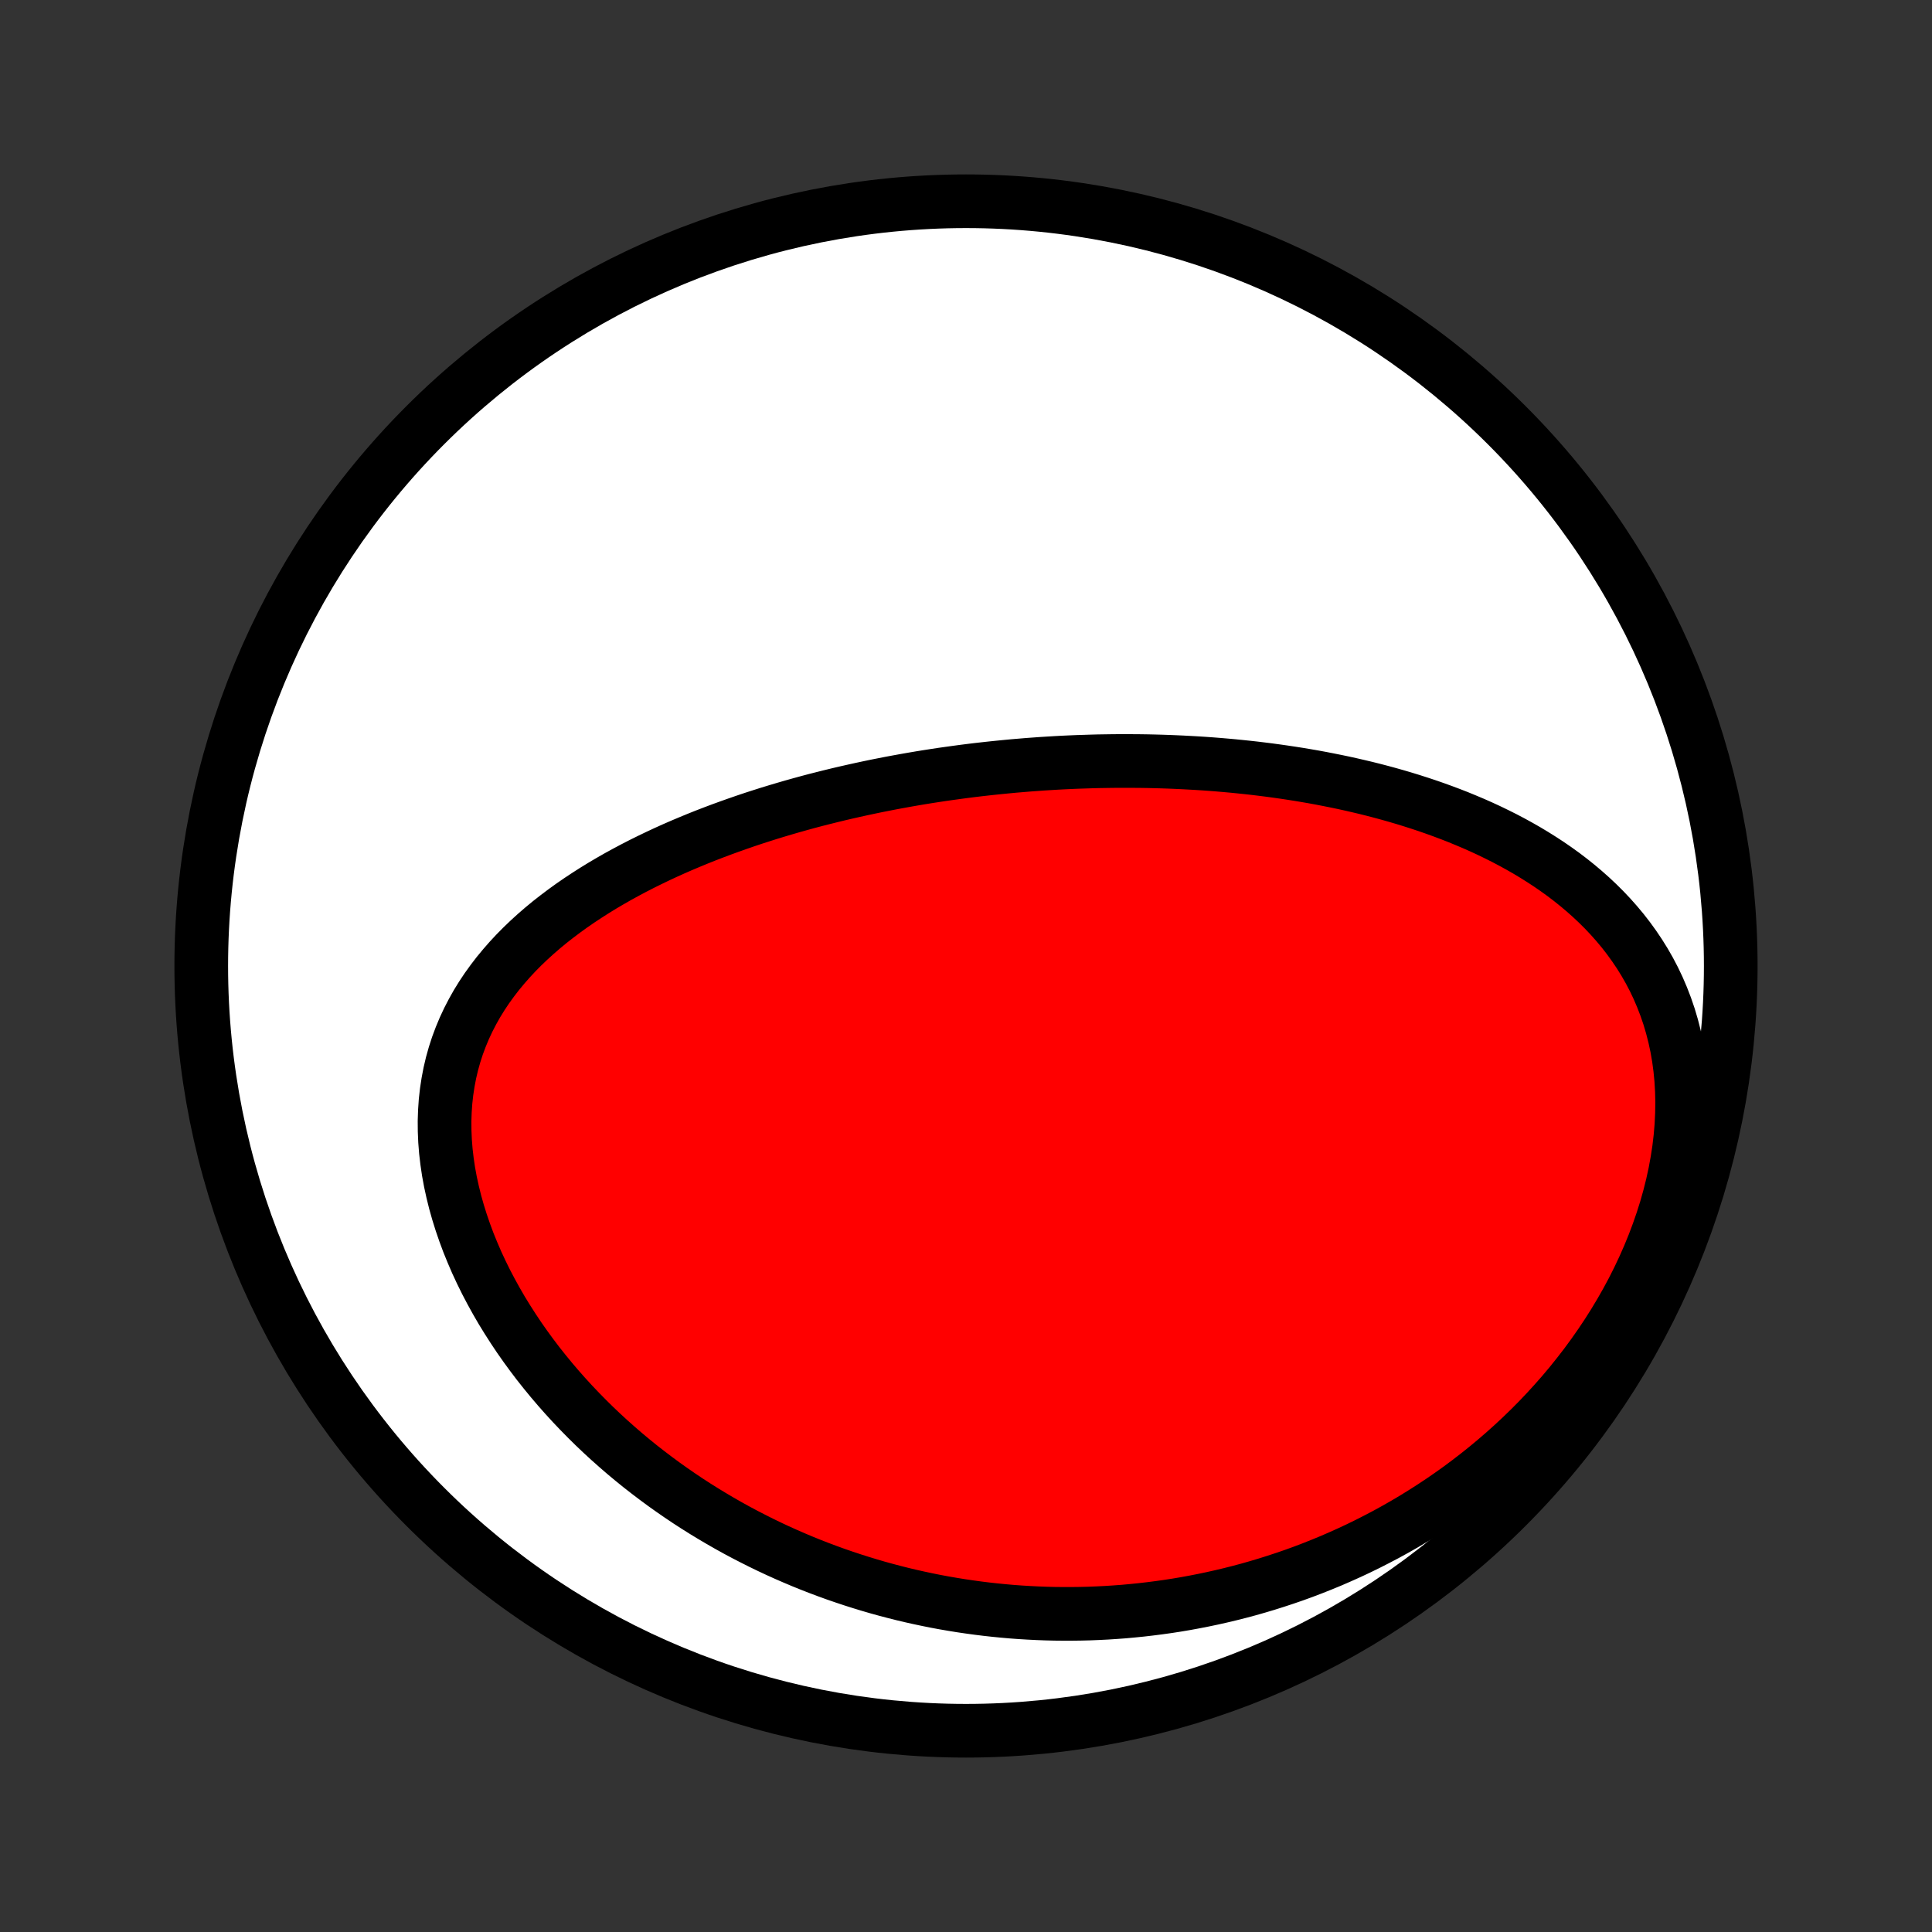<?xml version="1.0" encoding="utf-8" standalone="no"?>
<!DOCTYPE svg PUBLIC "-//W3C//DTD SVG 1.1//EN"
  "http://www.w3.org/Graphics/SVG/1.1/DTD/svg11.dtd">
<!-- Created with matplotlib (http://matplotlib.org/) -->
<svg height="72pt" version="1.1" viewBox="0 0 72 72" width="72pt" xmlns="http://www.w3.org/2000/svg" xmlns:xlink="http://www.w3.org/1999/xlink">
 <rect x="0" y="0" width="72" height="72" fill="#333333" stroke="none"/>
 <defs>
  <style type="text/css">
*{stroke-linecap:butt;stroke-linejoin:round;}
  </style>
 </defs>
 <g id="figure_1">
  <g id="patch_1">
   <path d="
M0 72
L72 72
L72 0
L0 0
z
" style="fill:none;"/>
  </g>
  <g id="axes_1">
   <g id="PatchCollection_1">
    <defs>
     <path d="
M36 -7.5
C43.558 -7.5 50.808 -10.503 56.153 -15.848
C61.497 -21.192 64.5 -28.442 64.5 -36
C64.5 -43.558 61.497 -50.808 56.153 -56.153
C50.808 -61.497 43.558 -64.5 36 -64.5
C28.442 -64.5 21.192 -61.497 15.848 -56.153
C10.503 -50.808 7.5 -43.558 7.5 -36
C7.5 -28.442 10.503 -21.192 15.848 -15.848
C21.192 -10.503 28.442 -7.5 36 -7.5
z
" id="C0_0_a811fe30f3"/>
     <path d="
M40.147 -43.606
L39.886 -43.595
L39.624 -43.583
L39.362 -43.569
L39.101 -43.553
L38.839 -43.537
L38.576 -43.518
L38.314 -43.499
L38.051 -43.477
L37.787 -43.455
L37.523 -43.43
L37.259 -43.404
L36.994 -43.377
L36.729 -43.348
L36.463 -43.318
L36.196 -43.286
L35.929 -43.252
L35.661 -43.216
L35.392 -43.179
L35.123 -43.141
L34.852 -43.1
L34.581 -43.058
L34.309 -43.014
L34.037 -42.968
L33.763 -42.92
L33.488 -42.87
L33.212 -42.819
L32.936 -42.765
L32.658 -42.71
L32.38 -42.652
L32.1 -42.592
L31.819 -42.53
L31.537 -42.466
L31.254 -42.4
L30.971 -42.331
L30.686 -42.26
L30.399 -42.187
L30.112 -42.111
L29.824 -42.032
L29.535 -41.951
L29.245 -41.867
L28.953 -41.78
L28.661 -41.691
L28.368 -41.598
L28.074 -41.503
L27.779 -41.404
L27.484 -41.302
L27.188 -41.197
L26.891 -41.089
L26.593 -40.977
L26.295 -40.862
L25.997 -40.743
L25.699 -40.62
L25.4 -40.494
L25.102 -40.364
L24.803 -40.229
L24.505 -40.09
L24.208 -39.947
L23.911 -39.8
L23.615 -39.648
L23.32 -39.491
L23.026 -39.33
L22.734 -39.163
L22.444 -38.992
L22.156 -38.815
L21.871 -38.633
L21.588 -38.446
L21.308 -38.253
L21.032 -38.054
L20.76 -37.849
L20.491 -37.639
L20.228 -37.422
L19.97 -37.199
L19.717 -36.969
L19.47 -36.733
L19.23 -36.49
L18.997 -36.24
L18.772 -35.983
L18.554 -35.72
L18.346 -35.449
L18.146 -35.172
L17.956 -34.887
L17.776 -34.595
L17.608 -34.296
L17.45 -33.99
L17.304 -33.677
L17.171 -33.358
L17.049 -33.032
L16.941 -32.699
L16.846 -32.36
L16.765 -32.016
L16.698 -31.666
L16.644 -31.311
L16.604 -30.951
L16.579 -30.587
L16.567 -30.219
L16.57 -29.848
L16.586 -29.474
L16.616 -29.097
L16.66 -28.719
L16.716 -28.34
L16.786 -27.96
L16.869 -27.58
L16.963 -27.2
L17.07 -26.821
L17.188 -26.444
L17.317 -26.068
L17.456 -25.694
L17.607 -25.323
L17.766 -24.954
L17.936 -24.589
L18.114 -24.228
L18.301 -23.871
L18.496 -23.518
L18.698 -23.169
L18.909 -22.826
L19.126 -22.487
L19.349 -22.153
L19.579 -21.825
L19.815 -21.502
L20.056 -21.184
L20.303 -20.873
L20.554 -20.567
L20.81 -20.267
L21.07 -19.973
L21.335 -19.684
L21.603 -19.402
L21.874 -19.126
L22.149 -18.855
L22.427 -18.591
L22.707 -18.333
L22.991 -18.081
L23.276 -17.834
L23.564 -17.594
L23.854 -17.359
L24.146 -17.131
L24.44 -16.908
L24.735 -16.69
L25.032 -16.479
L25.33 -16.273
L25.629 -16.072
L25.93 -15.877
L26.231 -15.688
L26.534 -15.504
L26.837 -15.325
L27.141 -15.151
L27.446 -14.982
L27.751 -14.819
L28.058 -14.661
L28.364 -14.507
L28.671 -14.358
L28.979 -14.214
L29.287 -14.075
L29.595 -13.941
L29.903 -13.811
L30.212 -13.686
L30.522 -13.565
L30.831 -13.449
L31.141 -13.337
L31.451 -13.23
L31.761 -13.127
L32.072 -13.028
L32.383 -12.933
L32.694 -12.842
L33.005 -12.756
L33.316 -12.674
L33.628 -12.595
L33.94 -12.521
L34.253 -12.451
L34.565 -12.385
L34.878 -12.322
L35.191 -12.264
L35.505 -12.21
L35.819 -12.159
L36.133 -12.113
L36.448 -12.07
L36.763 -12.031
L37.079 -11.996
L37.395 -11.965
L37.712 -11.937
L38.029 -11.914
L38.346 -11.895
L38.664 -11.879
L38.983 -11.867
L39.302 -11.859
L39.622 -11.856
L39.943 -11.856
L40.264 -11.86
L40.586 -11.868
L40.909 -11.881
L41.233 -11.897
L41.557 -11.918
L41.882 -11.942
L42.208 -11.972
L42.534 -12.005
L42.862 -12.043
L43.19 -12.085
L43.519 -12.131
L43.849 -12.182
L44.18 -12.238
L44.512 -12.299
L44.844 -12.364
L45.178 -12.434
L45.512 -12.509
L45.848 -12.589
L46.184 -12.674
L46.521 -12.764
L46.858 -12.86
L47.197 -12.961
L47.536 -13.068
L47.877 -13.18
L48.217 -13.297
L48.559 -13.421
L48.901 -13.551
L49.243 -13.687
L49.587 -13.828
L49.93 -13.977
L50.274 -14.131
L50.618 -14.292
L50.962 -14.46
L51.306 -14.635
L51.651 -14.816
L51.995 -15.005
L52.339 -15.201
L52.682 -15.404
L53.024 -15.615
L53.366 -15.833
L53.707 -16.059
L54.047 -16.293
L54.385 -16.534
L54.721 -16.784
L55.056 -17.042
L55.389 -17.308
L55.719 -17.582
L56.046 -17.864
L56.371 -18.155
L56.692 -18.454
L57.01 -18.762
L57.324 -19.078
L57.633 -19.403
L57.937 -19.736
L58.237 -20.077
L58.531 -20.427
L58.818 -20.785
L59.1 -21.15
L59.374 -21.524
L59.641 -21.905
L59.901 -22.294
L60.151 -22.689
L60.393 -23.092
L60.626 -23.501
L60.849 -23.916
L61.061 -24.337
L61.262 -24.763
L61.452 -25.194
L61.63 -25.629
L61.795 -26.067
L61.948 -26.508
L62.088 -26.952
L62.213 -27.396
L62.325 -27.842
L62.422 -28.288
L62.504 -28.733
L62.572 -29.176
L62.624 -29.618
L62.661 -30.056
L62.682 -30.49
L62.689 -30.92
L62.679 -31.344
L62.655 -31.763
L62.615 -32.175
L62.561 -32.58
L62.492 -32.977
L62.408 -33.366
L62.311 -33.746
L62.201 -34.118
L62.077 -34.48
L61.941 -34.833
L61.794 -35.177
L61.635 -35.511
L61.465 -35.835
L61.285 -36.149
L61.095 -36.454
L60.896 -36.749
L60.689 -37.035
L60.474 -37.312
L60.251 -37.579
L60.022 -37.837
L59.786 -38.087
L59.545 -38.327
L59.297 -38.56
L59.045 -38.784
L58.789 -39
L58.528 -39.209
L58.264 -39.41
L57.996 -39.603
L57.725 -39.79
L57.451 -39.969
L57.175 -40.142
L56.897 -40.309
L56.617 -40.469
L56.336 -40.623
L56.052 -40.772
L55.768 -40.914
L55.483 -41.052
L55.197 -41.184
L54.91 -41.311
L54.623 -41.432
L54.336 -41.55
L54.049 -41.662
L53.761 -41.77
L53.474 -41.874
L53.186 -41.974
L52.899 -42.069
L52.612 -42.161
L52.326 -42.249
L52.041 -42.333
L51.755 -42.414
L51.471 -42.491
L51.187 -42.565
L50.904 -42.636
L50.621 -42.703
L50.339 -42.768
L50.058 -42.83
L49.778 -42.888
L49.499 -42.944
L49.221 -42.998
L48.943 -43.049
L48.666 -43.097
L48.39 -43.143
L48.115 -43.186
L47.841 -43.227
L47.567 -43.266
L47.294 -43.303
L47.023 -43.337
L46.752 -43.37
L46.481 -43.4
L46.212 -43.428
L45.943 -43.455
L45.675 -43.479
L45.407 -43.502
L45.14 -43.523
L44.874 -43.542
L44.608 -43.559
L44.343 -43.574
L44.078 -43.588
L43.814 -43.6
L43.551 -43.611
L43.287 -43.62
L43.025 -43.627
L42.762 -43.633
L42.5 -43.637
L42.238 -43.639
L41.976 -43.64
L41.714 -43.64
L41.453 -43.638
L41.192 -43.634
L40.931 -43.63
L40.669 -43.623
z
" id="C0_1_a29052c611"/>
    </defs>
    <g clip-path="url(#p1bffca34e9)">
     <use style="fill:#ffffff;stroke:#000000;stroke-width:2.0;" x="0.0" xlink:href="#C0_0_a811fe30f3" y="72.0"/>
    </g>
    <g clip-path="url(#p1bffca34e9)">
     <use style="fill:#ff0000;stroke:#000000;stroke-width:2.0;" x="0.0" xlink:href="#C0_1_a29052c611" y="72.0"/>
    </g>
   </g>
  </g>
 </g>
 <defs>
  <clipPath id="p1bffca34e9">
   <rect height="72.0" width="72.0" x="0.0" y="0.0"/>
  </clipPath>
 </defs>
</svg>
